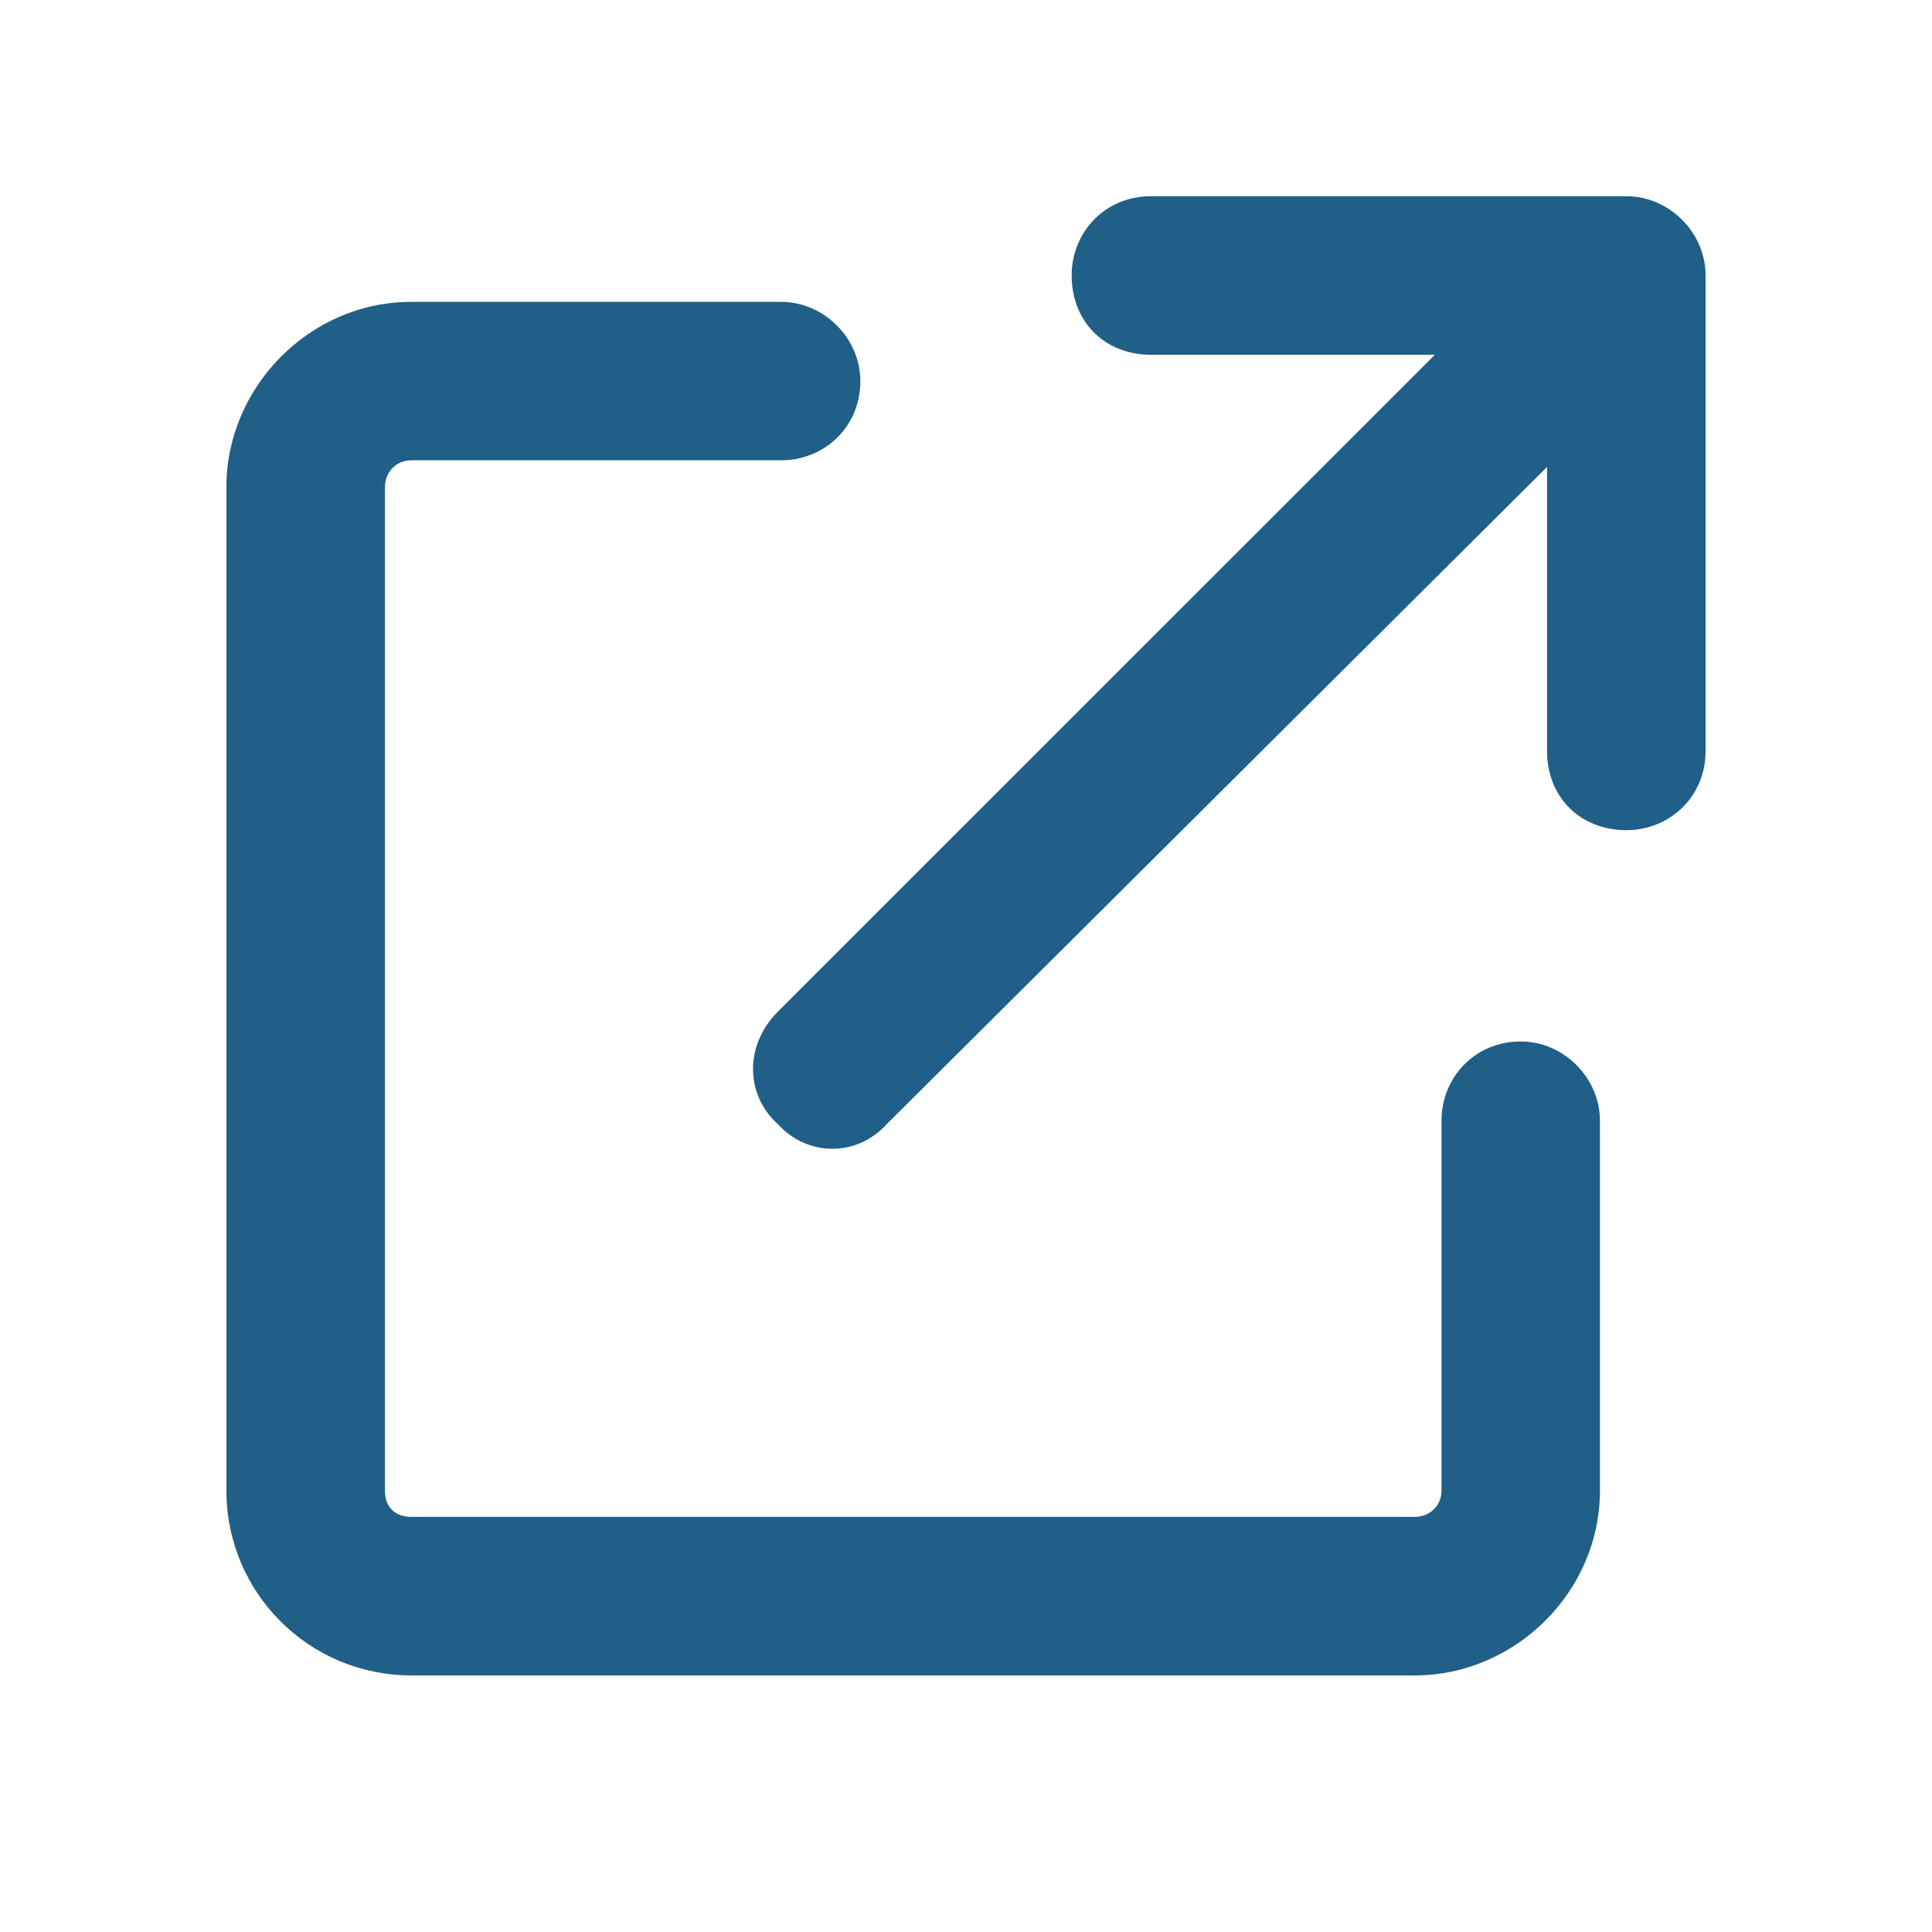 <svg width="16" height="16" viewBox="0 0 16 16" fill="none" xmlns="http://www.w3.org/2000/svg">
<path d="M9.531 2.938C9.148 2.938 8.875 2.664 8.875 2.281C8.875 1.926 9.148 1.625 9.531 1.625H13.469C13.824 1.625 14.125 1.926 14.125 2.281V6.219C14.125 6.602 13.824 6.875 13.469 6.875C13.086 6.875 12.812 6.602 12.812 6.219V3.867L7.344 9.309C7.098 9.582 6.688 9.582 6.441 9.309C6.168 9.062 6.168 8.652 6.441 8.379L11.883 2.938H9.531ZM1.875 4.031C1.875 3.211 2.559 2.5 3.406 2.5H6.469C6.824 2.5 7.125 2.801 7.125 3.156C7.125 3.539 6.824 3.812 6.469 3.812H3.406C3.27 3.812 3.188 3.922 3.188 4.031V12.344C3.188 12.48 3.27 12.562 3.406 12.562H11.719C11.828 12.562 11.938 12.48 11.938 12.344V9.281C11.938 8.926 12.211 8.625 12.594 8.625C12.949 8.625 13.25 8.926 13.25 9.281V12.344C13.25 13.191 12.539 13.875 11.719 13.875H3.406C2.559 13.875 1.875 13.191 1.875 12.344V4.031Z" fill="#1F5F88"/>
</svg>
